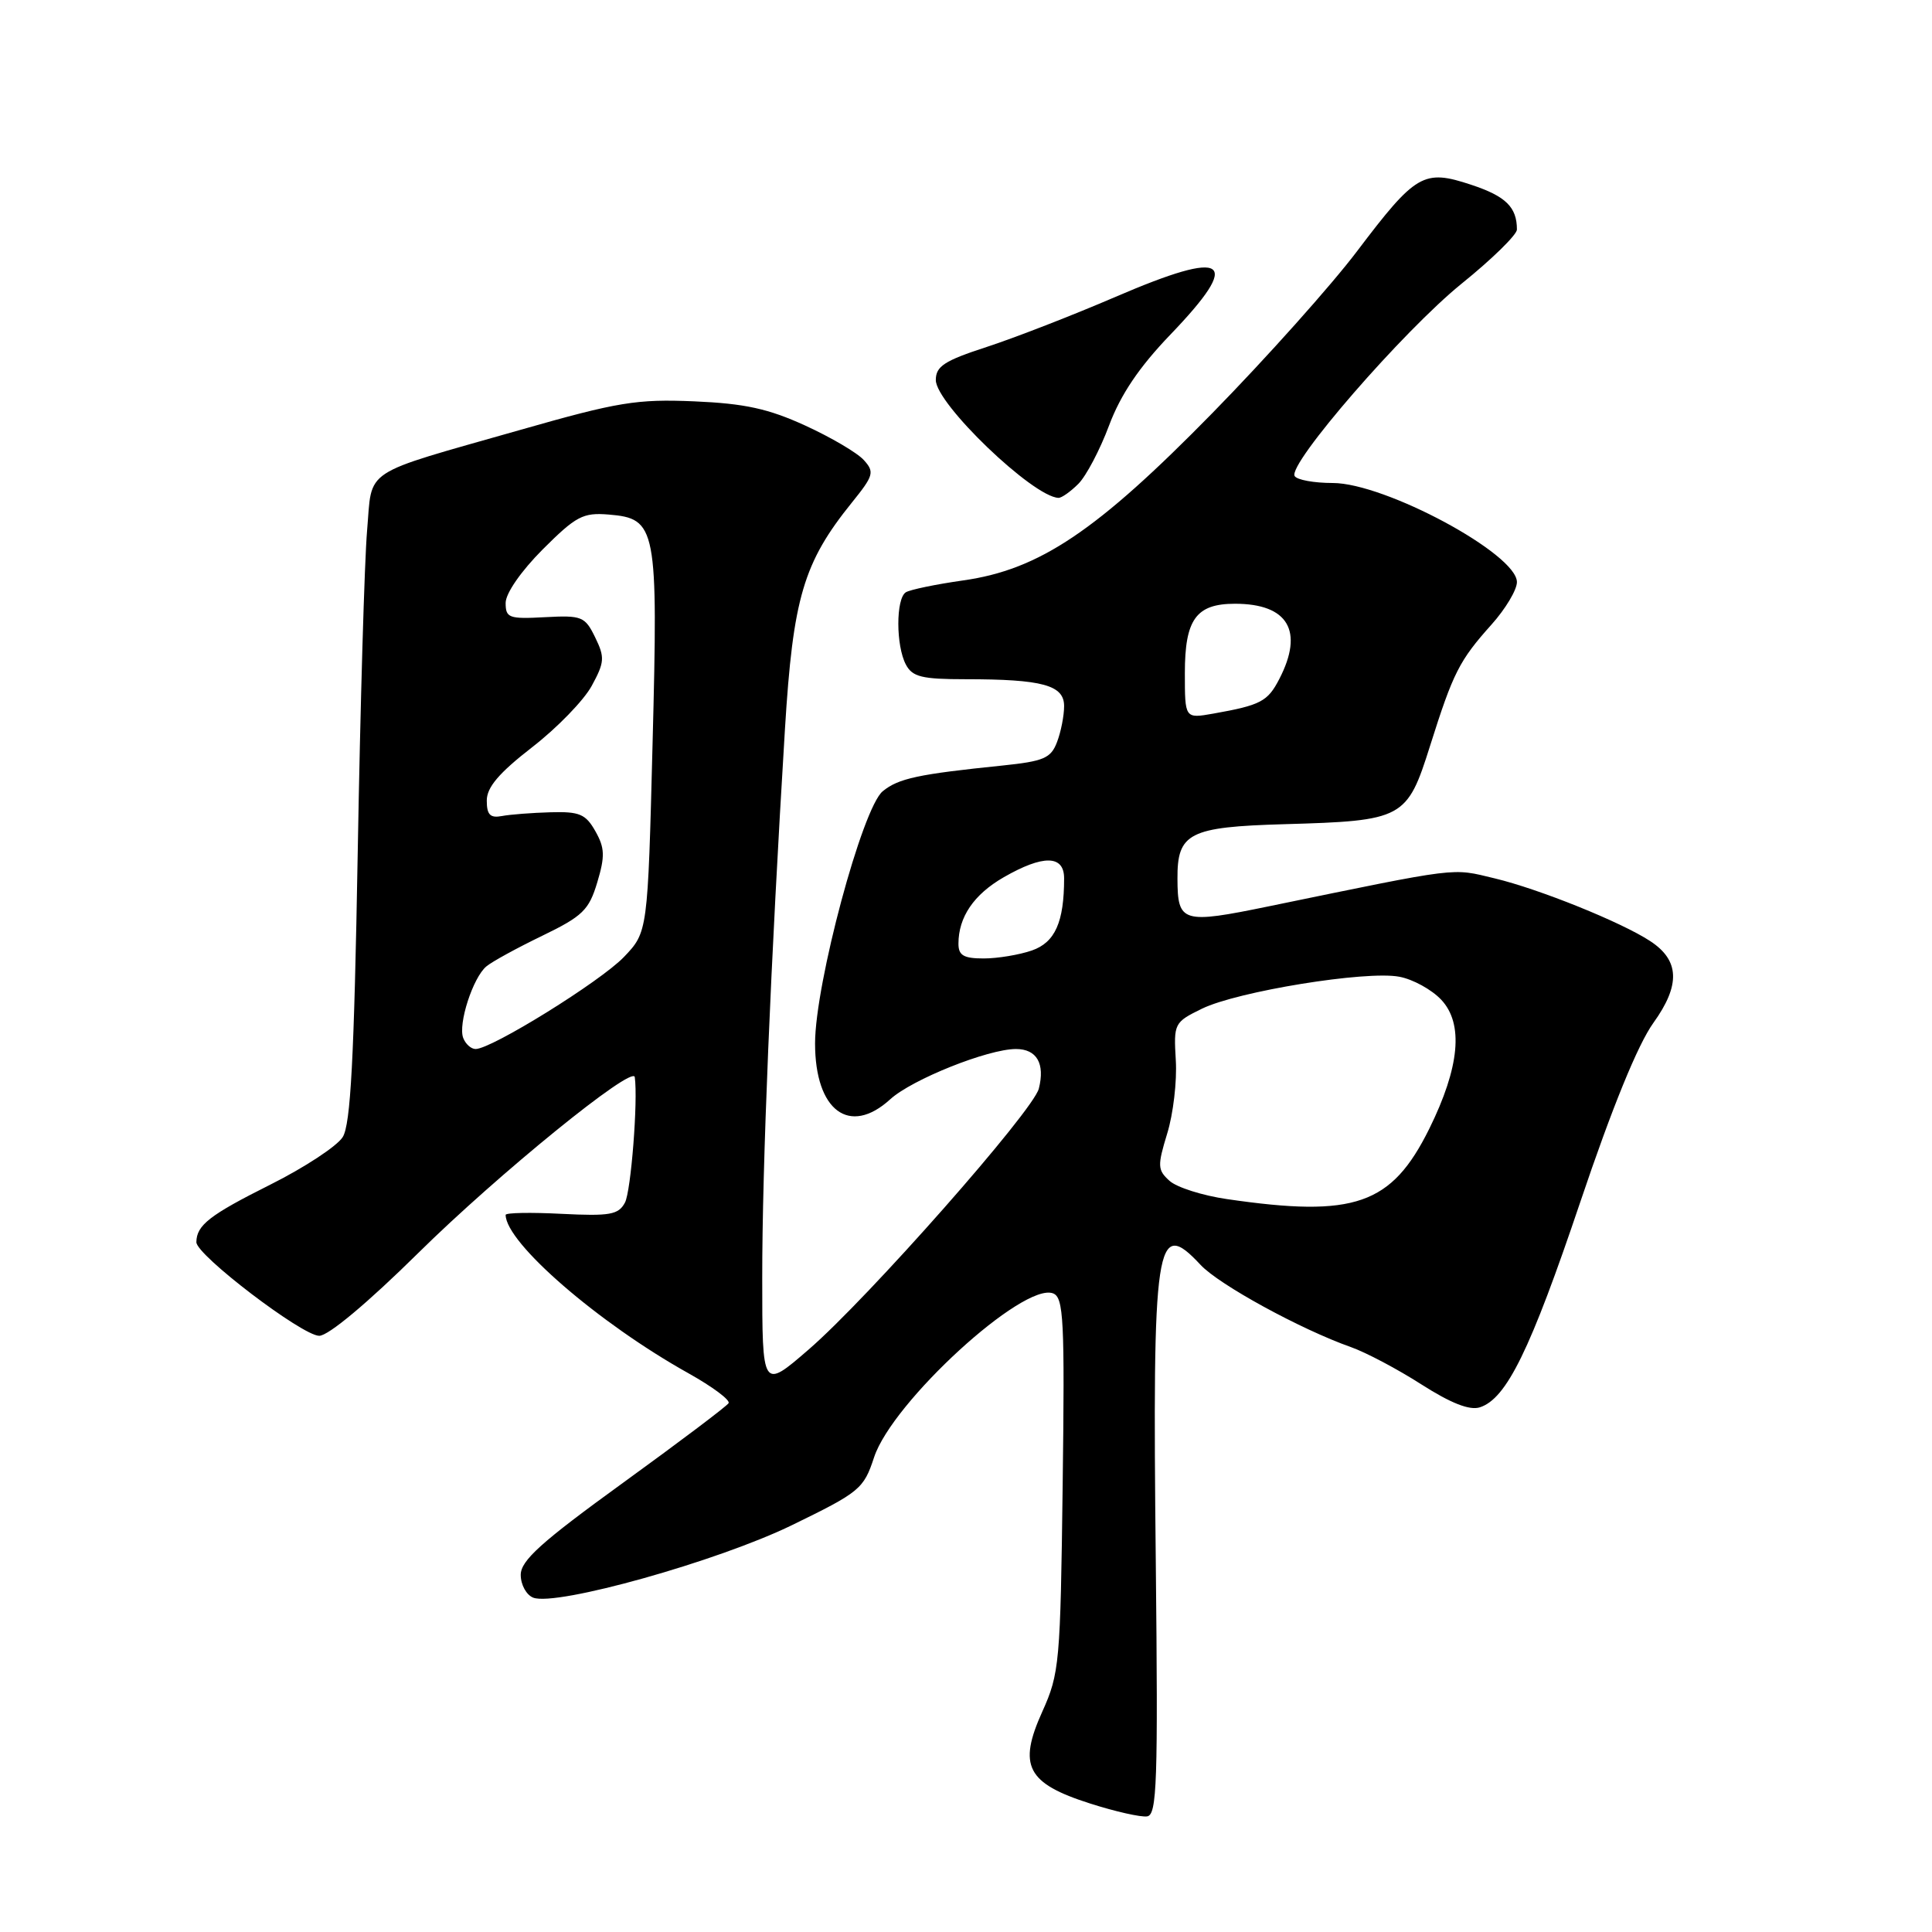 <?xml version="1.0" encoding="UTF-8" standalone="no"?>
<!DOCTYPE svg PUBLIC "-//W3C//DTD SVG 1.1//EN" "http://www.w3.org/Graphics/SVG/1.1/DTD/svg11.dtd" >
<svg xmlns="http://www.w3.org/2000/svg" xmlns:xlink="http://www.w3.org/1999/xlink" version="1.1" viewBox="0 0 256 256">
 <g >
 <path fill="currentColor"
d=" M 153.15 207.17 C 152.69 164.25 153.14 161.23 159.08 167.60 C 161.52 170.23 172.38 176.16 179.01 178.50 C 180.99 179.20 185.19 181.42 188.34 183.44 C 192.24 185.93 194.72 186.91 196.08 186.48 C 199.62 185.35 202.77 178.92 209.41 159.23 C 213.61 146.76 217.03 138.39 219.08 135.54 C 222.69 130.52 222.56 127.25 218.66 124.70 C 214.84 122.19 203.92 117.79 198.06 116.39 C 192.25 115.00 193.74 114.82 168.13 120.09 C 156.66 122.45 156.04 122.27 156.02 116.44 C 155.98 110.38 157.56 109.57 170.16 109.21 C 185.97 108.76 186.44 108.51 189.50 98.80 C 192.56 89.11 193.36 87.53 197.64 82.75 C 199.49 80.68 201.00 78.16 201.00 77.13 C 201.00 73.40 183.52 64.00 176.59 64.00 C 174.13 64.00 171.86 63.59 171.55 63.08 C 170.59 61.53 185.93 43.85 193.68 37.58 C 197.71 34.33 201.00 31.10 201.00 30.42 C 201.00 27.45 199.53 26.00 194.96 24.49 C 188.64 22.39 187.62 22.98 179.83 33.27 C 176.41 37.80 167.78 47.45 160.66 54.72 C 145.31 70.39 137.74 75.48 127.62 76.91 C 124.02 77.42 120.60 78.13 120.03 78.48 C 118.70 79.31 118.70 85.57 120.04 88.07 C 120.90 89.69 122.17 90.00 127.91 90.00 C 138.13 90.00 141.00 90.78 141.00 93.56 C 141.00 94.83 140.58 96.98 140.06 98.33 C 139.25 100.47 138.31 100.87 132.81 101.44 C 121.67 102.58 119.05 103.14 116.97 104.84 C 114.26 107.05 108.01 130.35 108.00 138.25 C 108.00 147.17 112.56 150.58 117.95 145.67 C 120.83 143.03 130.92 139.00 134.62 139.00 C 137.38 139.00 138.49 140.93 137.65 144.25 C 136.90 147.21 115.01 172.03 107.15 178.82 C 101.00 184.14 101.00 184.14 101.00 169.32 C 100.99 154.68 102.12 127.50 104.01 96.61 C 105.08 79.22 106.45 74.56 112.88 66.59 C 115.77 63.01 115.90 62.55 114.46 60.96 C 113.60 60.00 110.11 57.95 106.70 56.39 C 101.81 54.15 98.69 53.47 91.99 53.18 C 84.39 52.86 81.91 53.26 68.99 56.95 C 47.60 63.05 49.37 61.89 48.64 70.32 C 48.30 74.27 47.74 93.47 47.40 113.00 C 46.92 140.34 46.46 149.00 45.41 150.67 C 44.66 151.87 40.34 154.71 35.80 156.98 C 27.77 161.00 26.05 162.34 26.02 164.59 C 25.99 166.29 40.05 177.00 42.30 177.00 C 43.51 177.00 48.71 172.65 55.41 166.04 C 65.96 155.62 83.87 141.07 84.11 142.72 C 84.55 145.82 83.61 157.85 82.81 159.35 C 81.95 160.96 80.83 161.16 74.41 160.84 C 70.33 160.63 67.00 160.69 67.00 160.98 C 67.03 164.69 79.31 175.32 91.25 181.98 C 94.41 183.75 96.79 185.52 96.54 185.93 C 96.29 186.34 89.99 191.09 82.54 196.49 C 71.69 204.35 69.00 206.78 69.00 208.68 C 69.00 209.99 69.75 211.35 70.66 211.70 C 73.72 212.87 95.08 206.89 104.94 202.09 C 113.93 197.71 114.44 197.30 115.82 193.10 C 118.23 185.77 135.60 169.86 139.54 171.38 C 140.94 171.92 141.09 174.86 140.81 196.74 C 140.51 220.36 140.39 221.74 138.11 226.80 C 134.86 233.99 136.06 236.30 144.43 238.97 C 147.77 240.04 151.18 240.81 152.00 240.68 C 153.31 240.49 153.45 236.17 153.15 207.17 Z  M 142.89 64.11 C 143.92 63.08 145.76 59.59 146.96 56.37 C 148.50 52.27 150.94 48.65 155.08 44.34 C 164.70 34.32 162.70 32.93 147.85 39.32 C 142.16 41.77 134.46 44.76 130.75 45.97 C 125.13 47.80 124.00 48.53 124.00 50.36 C 124.00 53.49 136.85 65.83 140.25 65.97 C 140.66 65.99 141.85 65.15 142.89 64.11 Z  M 162.60 158.89 C 159.35 158.42 155.91 157.33 154.96 156.46 C 153.38 155.03 153.35 154.49 154.66 150.20 C 155.46 147.61 155.97 143.25 155.80 140.50 C 155.51 135.61 155.58 135.46 159.26 133.66 C 163.97 131.36 181.02 128.59 185.40 129.42 C 187.21 129.75 189.71 131.13 190.97 132.47 C 193.96 135.65 193.42 141.40 189.38 149.58 C 184.38 159.66 179.51 161.36 162.60 158.89 Z  M 61.38 137.54 C 60.67 135.70 62.67 129.52 64.45 128.05 C 65.18 127.43 68.51 125.61 71.84 124.00 C 77.21 121.40 78.04 120.59 79.14 116.92 C 80.18 113.45 80.14 112.35 78.89 110.14 C 77.61 107.87 76.79 107.52 72.95 107.63 C 70.50 107.70 67.60 107.92 66.50 108.13 C 64.95 108.42 64.50 107.96 64.50 106.08 C 64.50 104.32 66.11 102.43 70.50 99.02 C 73.80 96.47 77.36 92.80 78.40 90.89 C 80.11 87.75 80.16 87.11 78.86 84.45 C 77.51 81.68 77.10 81.52 72.21 81.78 C 67.44 82.04 67.00 81.88 67.00 79.89 C 67.00 78.62 69.05 75.67 71.92 72.79 C 76.33 68.39 77.24 67.90 80.65 68.18 C 87.00 68.71 87.21 69.80 86.47 98.50 C 85.83 123.50 85.83 123.50 82.67 126.81 C 79.56 130.05 65.14 139.00 63.02 139.00 C 62.42 139.00 61.69 138.34 61.38 137.54 Z  M 127.00 125.05 C 127.00 121.51 129.04 118.52 133.00 116.24 C 138.22 113.24 141.00 113.28 141.00 116.38 C 141.00 122.19 139.80 124.87 136.74 125.94 C 135.07 126.52 132.19 127.00 130.35 127.00 C 127.69 127.00 127.00 126.60 127.00 125.05 Z  M 157.00 89.18 C 157.00 82.07 158.49 80.00 163.64 80.00 C 170.68 80.00 172.81 83.61 169.51 89.98 C 167.97 92.96 167.05 93.44 160.75 94.56 C 157.00 95.22 157.00 95.22 157.00 89.18 Z "/>
</g>
</svg>